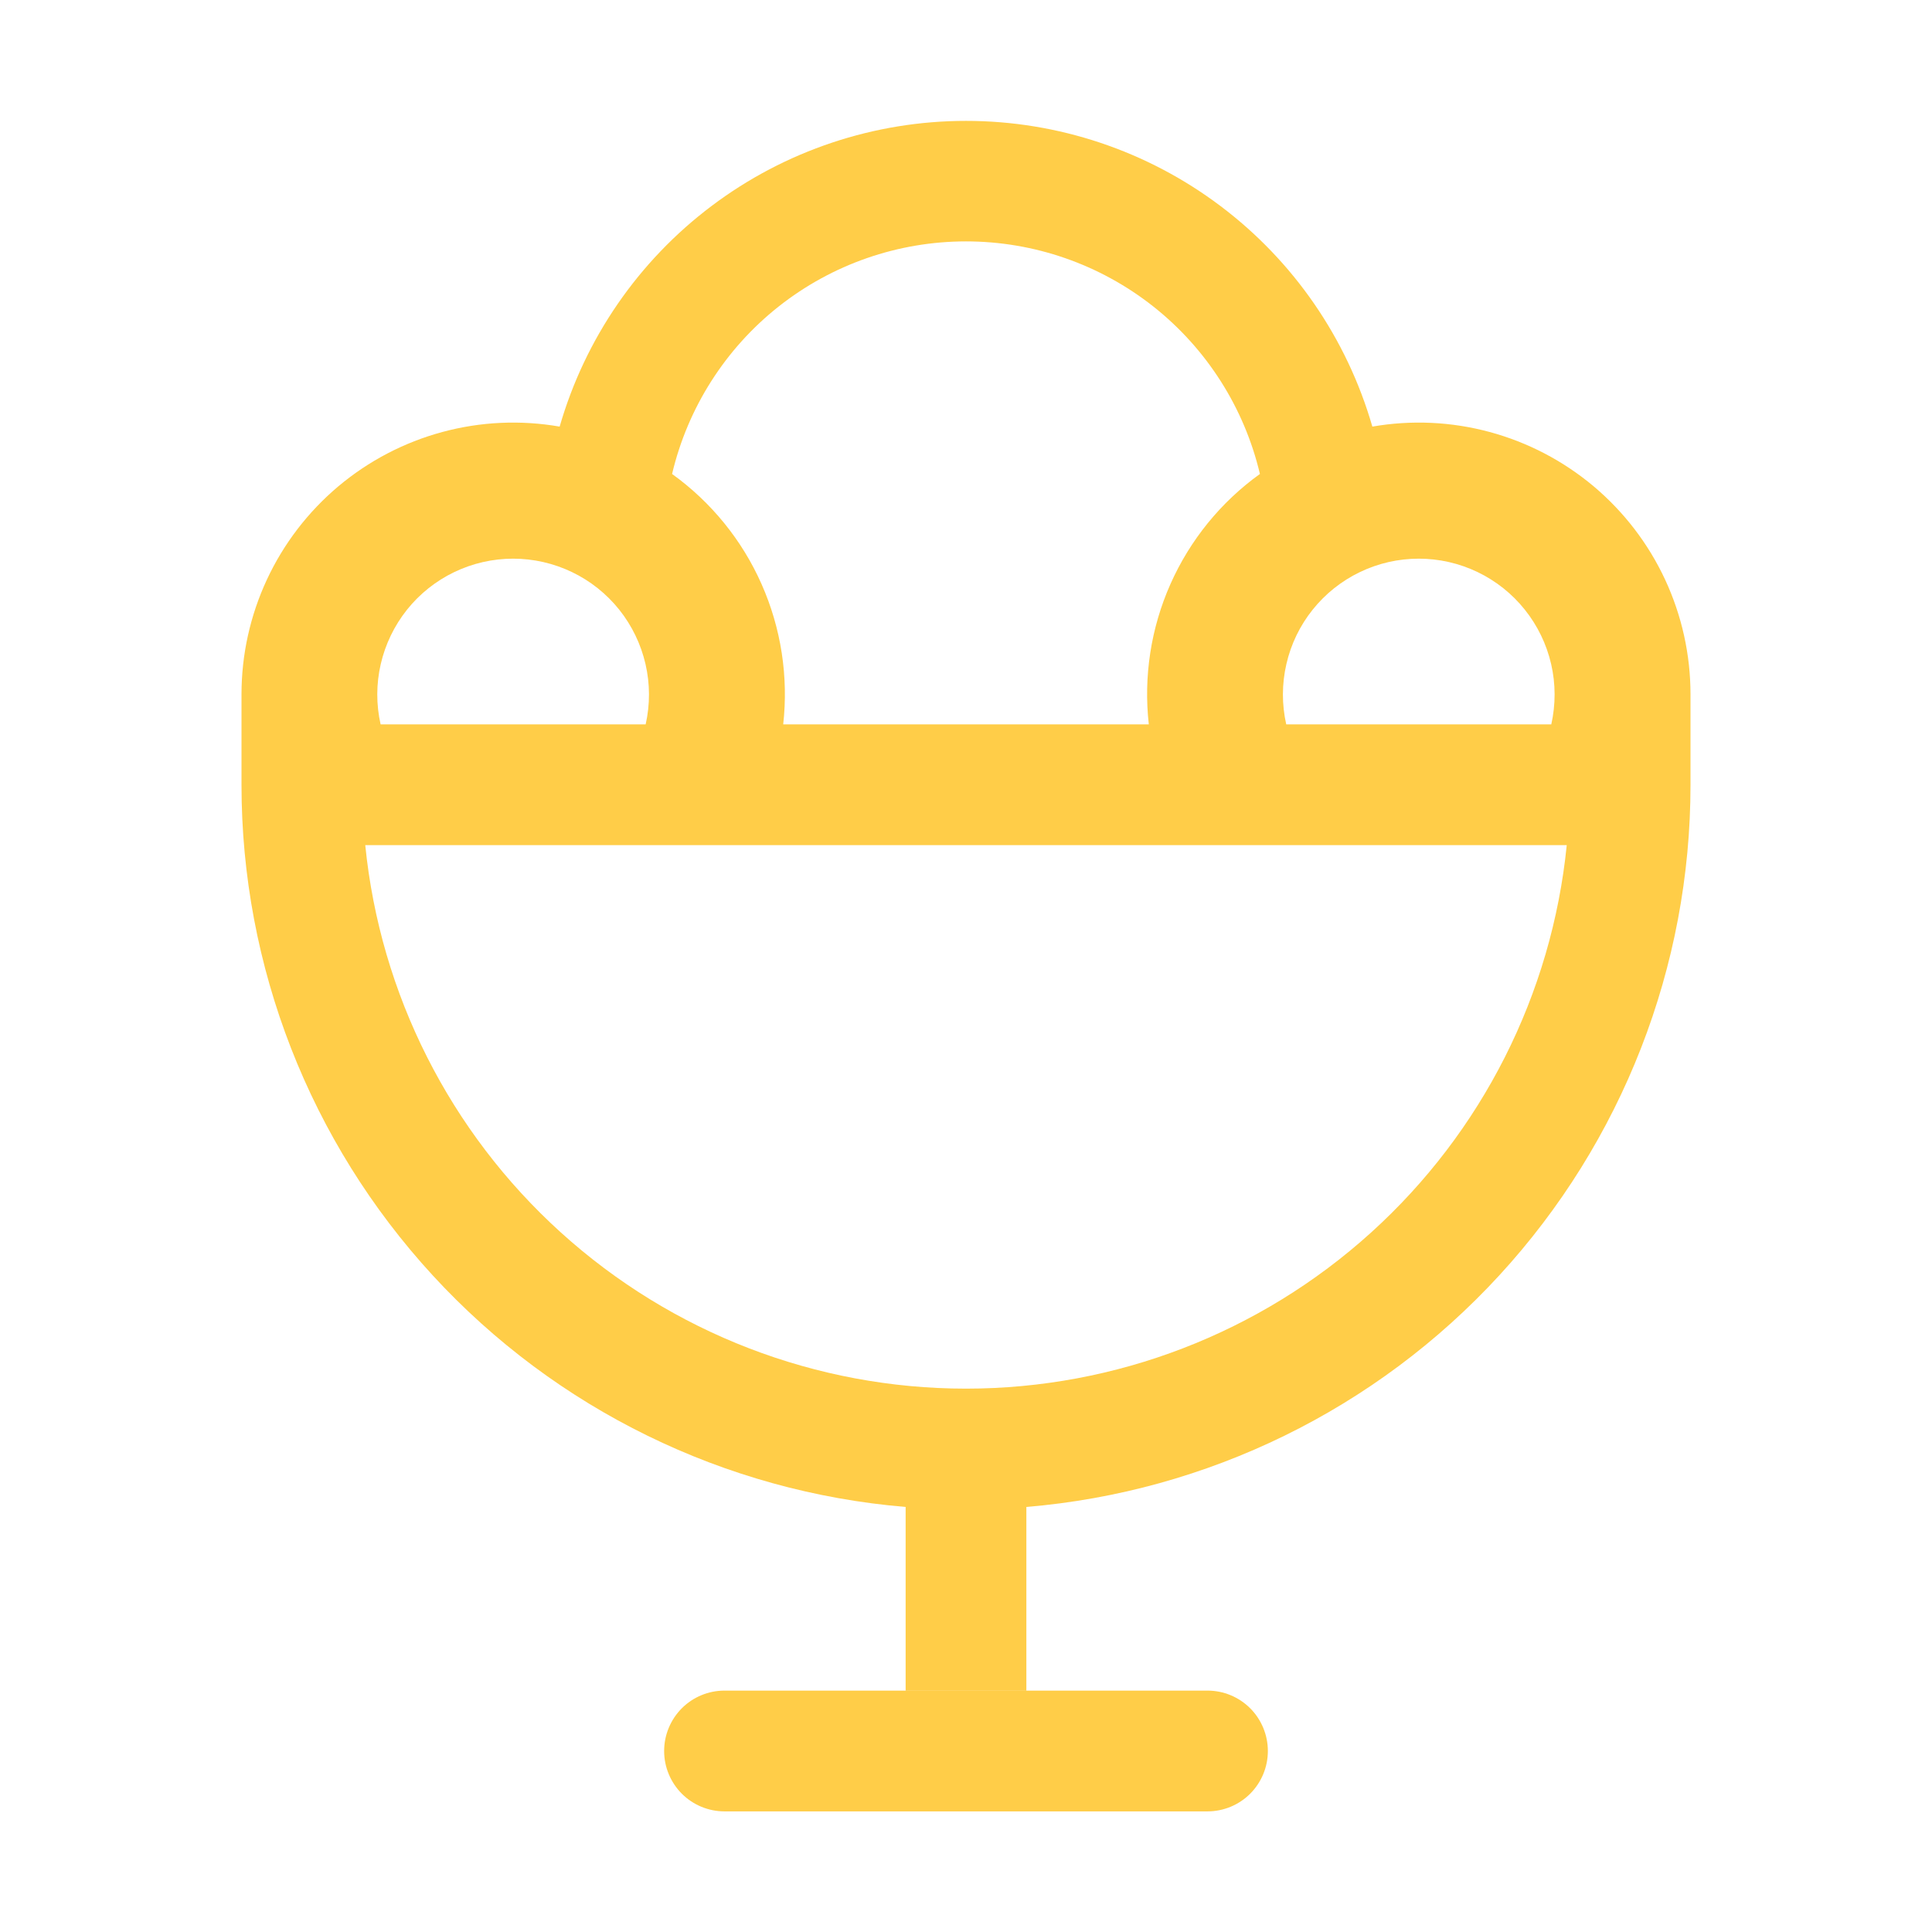 <svg width="37" height="37" viewBox="0 0 37 37" fill="none" xmlns="http://www.w3.org/2000/svg">
<path d="M4.625 15.031V13.297C4.625 12.538 4.791 11.789 5.111 11.101C5.431 10.413 5.898 9.804 6.478 9.315C7.059 8.827 7.739 8.471 8.472 8.273C9.204 8.075 9.971 8.04 10.718 8.17C11.205 6.482 12.227 4.998 13.631 3.942C15.034 2.886 16.743 2.315 18.5 2.315C20.257 2.315 21.966 2.886 23.369 3.942C24.773 4.998 25.795 6.482 26.282 8.17C27.029 8.04 27.796 8.075 28.528 8.273C29.261 8.471 29.941 8.827 30.522 9.315C31.102 9.804 31.569 10.413 31.889 11.101C32.209 11.789 32.375 12.538 32.375 13.297V15.031C32.376 18.511 31.068 21.864 28.712 24.426C26.357 26.987 23.124 28.57 19.656 28.86V32.375H17.344V28.86C13.876 28.57 10.643 26.987 8.288 24.426C5.932 21.864 4.625 18.511 4.625 15.031ZM14.999 13.873H22.001C21.898 12.956 22.041 12.029 22.415 11.186C22.789 10.344 23.38 9.615 24.129 9.077C23.829 7.809 23.11 6.679 22.089 5.871C21.067 5.063 19.803 4.623 18.5 4.623C17.197 4.623 15.933 5.063 14.911 5.871C13.89 6.679 13.171 7.809 12.871 9.077C13.62 9.616 14.212 10.344 14.585 11.187C14.959 12.031 15.102 12.958 14.999 13.875V13.873ZM12.365 13.873C12.451 13.492 12.45 13.097 12.362 12.717C12.274 12.336 12.102 11.981 11.859 11.676C11.615 11.371 11.306 11.125 10.954 10.956C10.602 10.787 10.217 10.699 9.827 10.699C9.437 10.699 9.052 10.787 8.7 10.956C8.348 11.125 8.039 11.371 7.795 11.676C7.552 11.981 7.38 12.336 7.292 12.717C7.204 13.097 7.203 13.492 7.289 13.873H12.365ZM24.635 13.873H29.709C29.794 13.492 29.794 13.097 29.706 12.717C29.618 12.336 29.446 11.981 29.202 11.676C28.959 11.371 28.649 11.125 28.298 10.956C27.946 10.787 27.561 10.699 27.171 10.699C26.78 10.699 26.395 10.787 26.044 10.956C25.692 11.125 25.383 11.371 25.139 11.676C24.895 11.981 24.723 12.336 24.636 12.717C24.548 13.097 24.547 13.492 24.633 13.873H24.635ZM18.5 26.594C21.367 26.594 24.131 25.529 26.257 23.605C28.383 21.682 29.719 19.038 30.005 16.185H6.995C7.281 19.038 8.617 21.682 10.743 23.605C12.869 25.529 15.633 26.594 18.5 26.594ZM13.875 32.377H23.125C23.432 32.377 23.726 32.499 23.943 32.716C24.159 32.933 24.281 33.227 24.281 33.534C24.281 33.84 24.159 34.134 23.943 34.351C23.726 34.568 23.432 34.69 23.125 34.69H13.875C13.568 34.69 13.274 34.568 13.057 34.351C12.841 34.134 12.719 33.84 12.719 33.534C12.719 33.227 12.841 32.933 13.057 32.716C13.274 32.499 13.568 32.377 13.875 32.377Z" fill="#FFCA3D" fill-opacity="0.94"/>
</svg>
